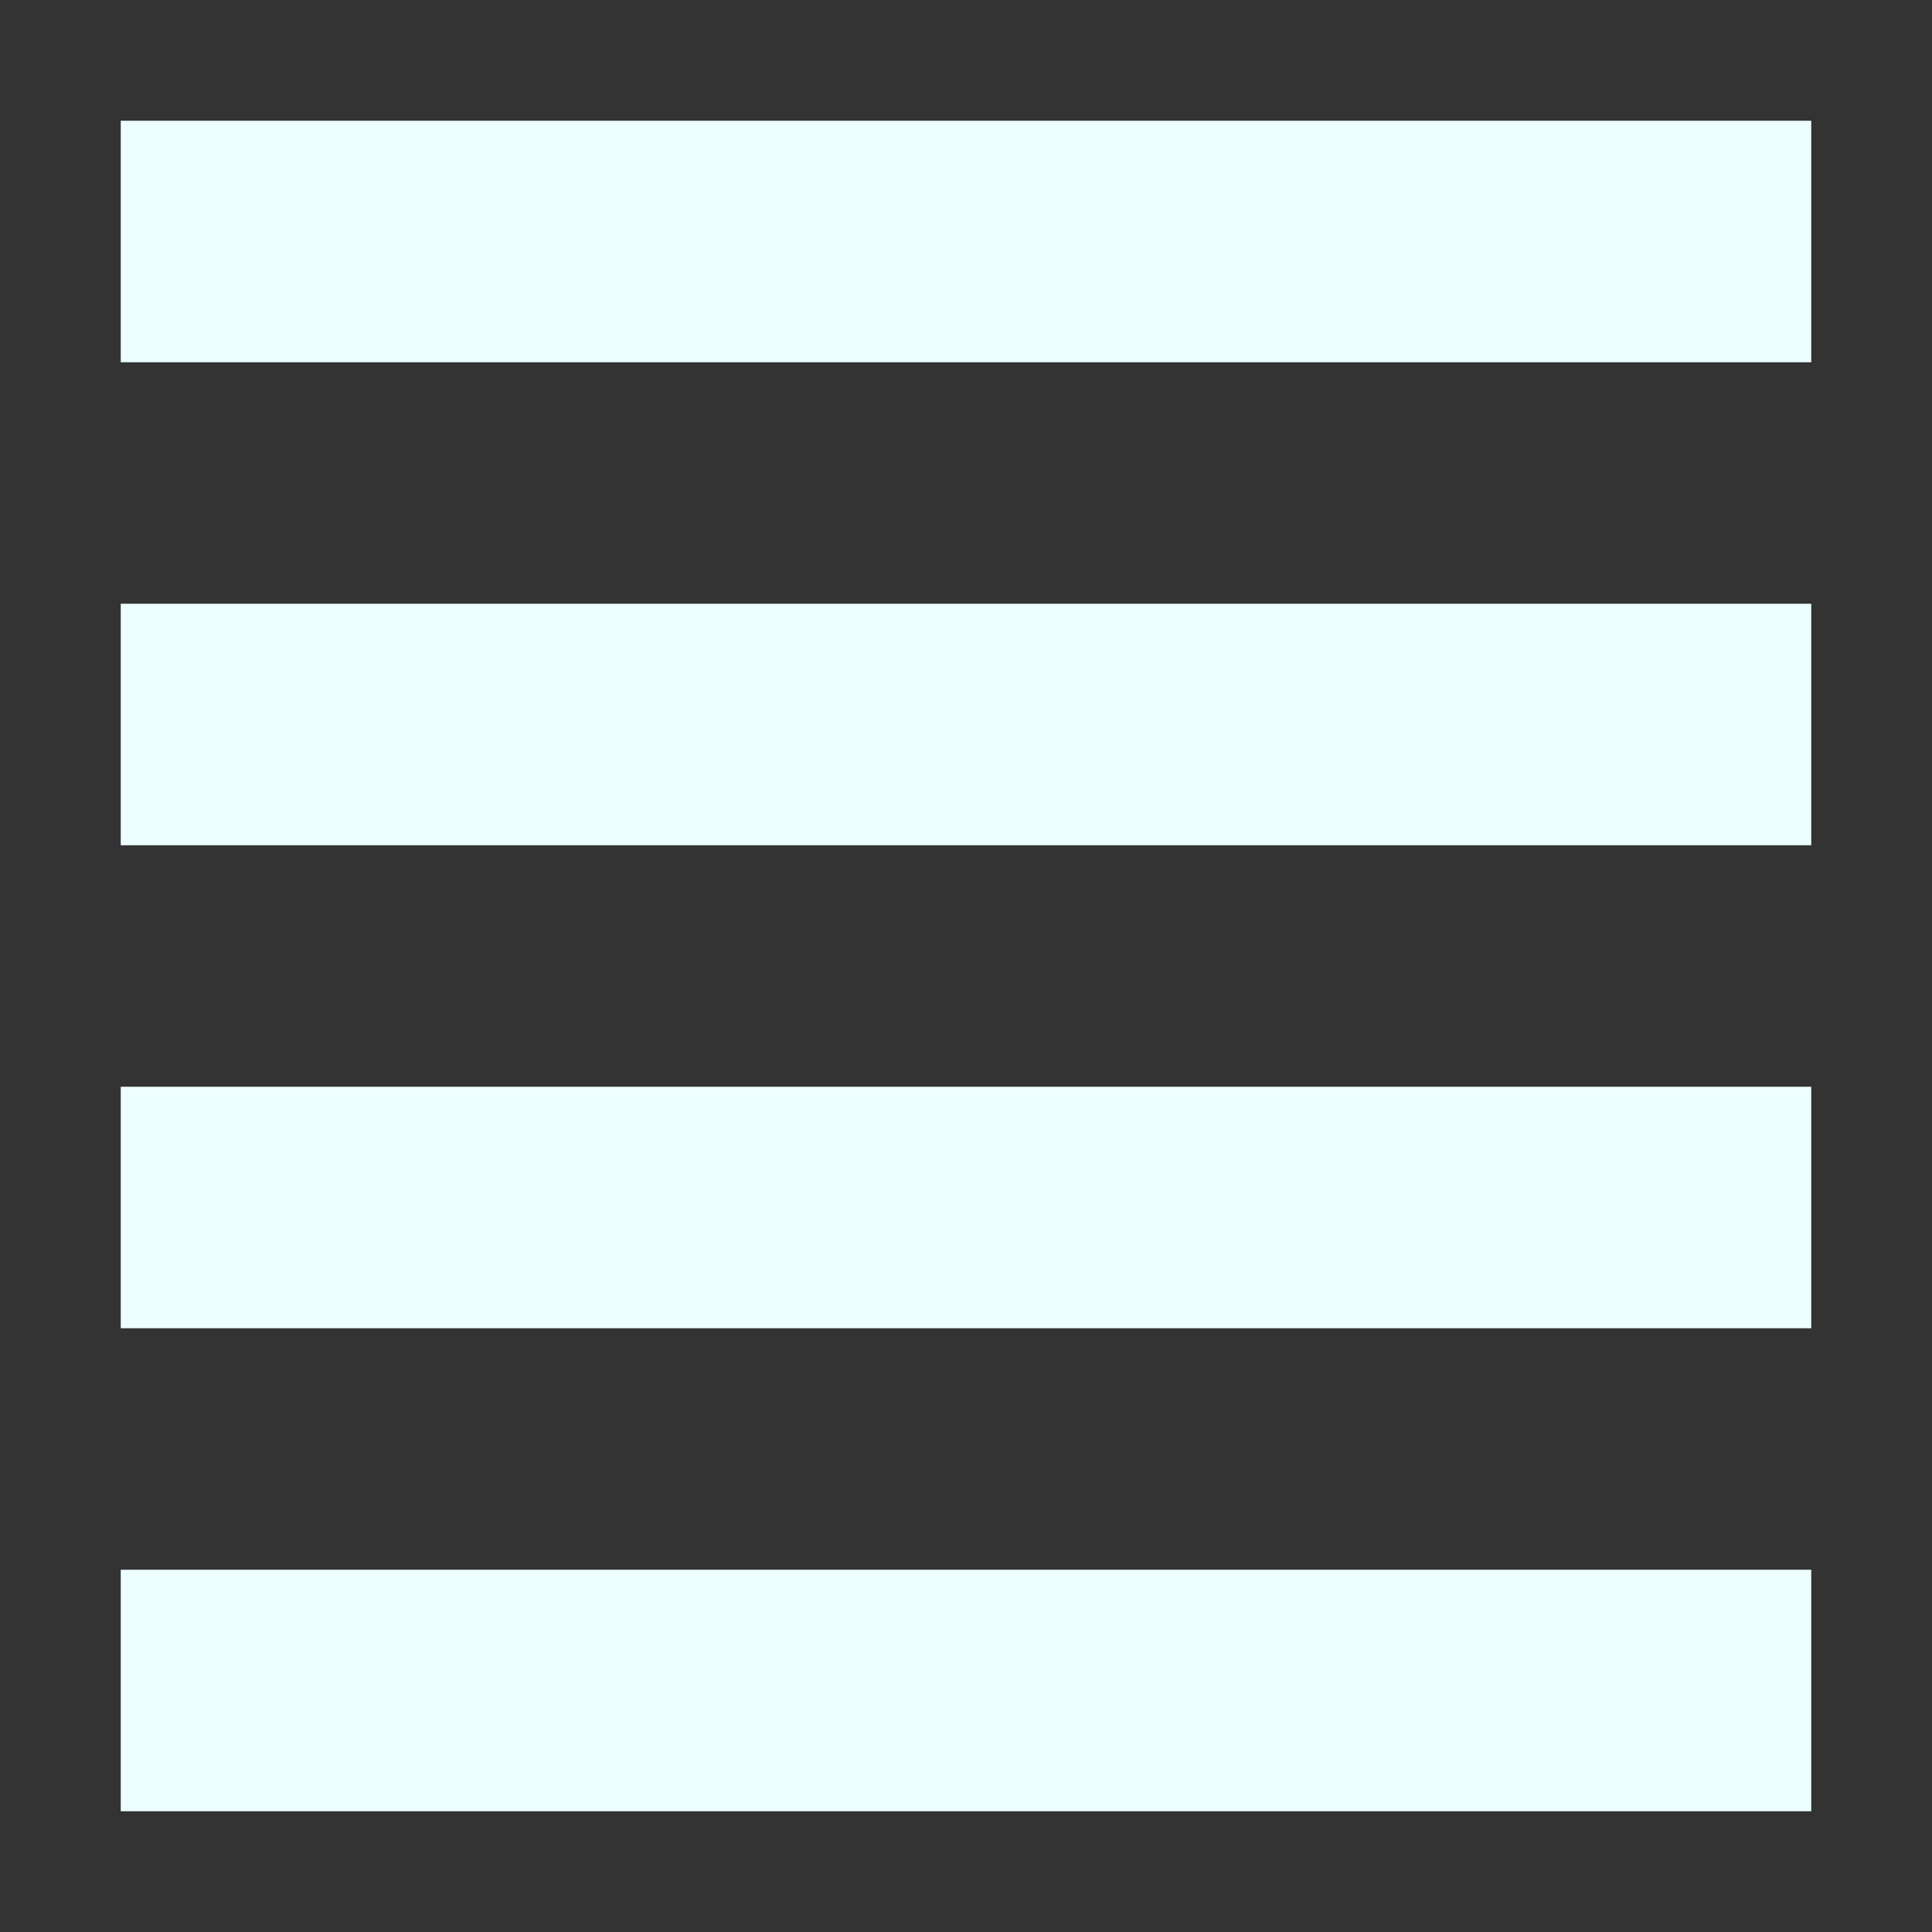 <svg xmlns="http://www.w3.org/2000/svg" width="16" height="16" version="1.1">
 <rect width="100%" height="100%" fill="#333333" stroke="none"/>
 <path style="fill:#edfefe" d="M 1,1 H 15 V 3 H 1 Z"/>
 <path style="fill:#edfefe" d="M 1,5 H 15 V 7 H 1 Z"/>
 <path style="fill:#edfefe" d="M 1,9 H 15 V 11 H 1 Z"/>
 <path style="fill:#edfefe" d="M 1,13 H 15 V 15 H 1 Z"/>
</svg>
